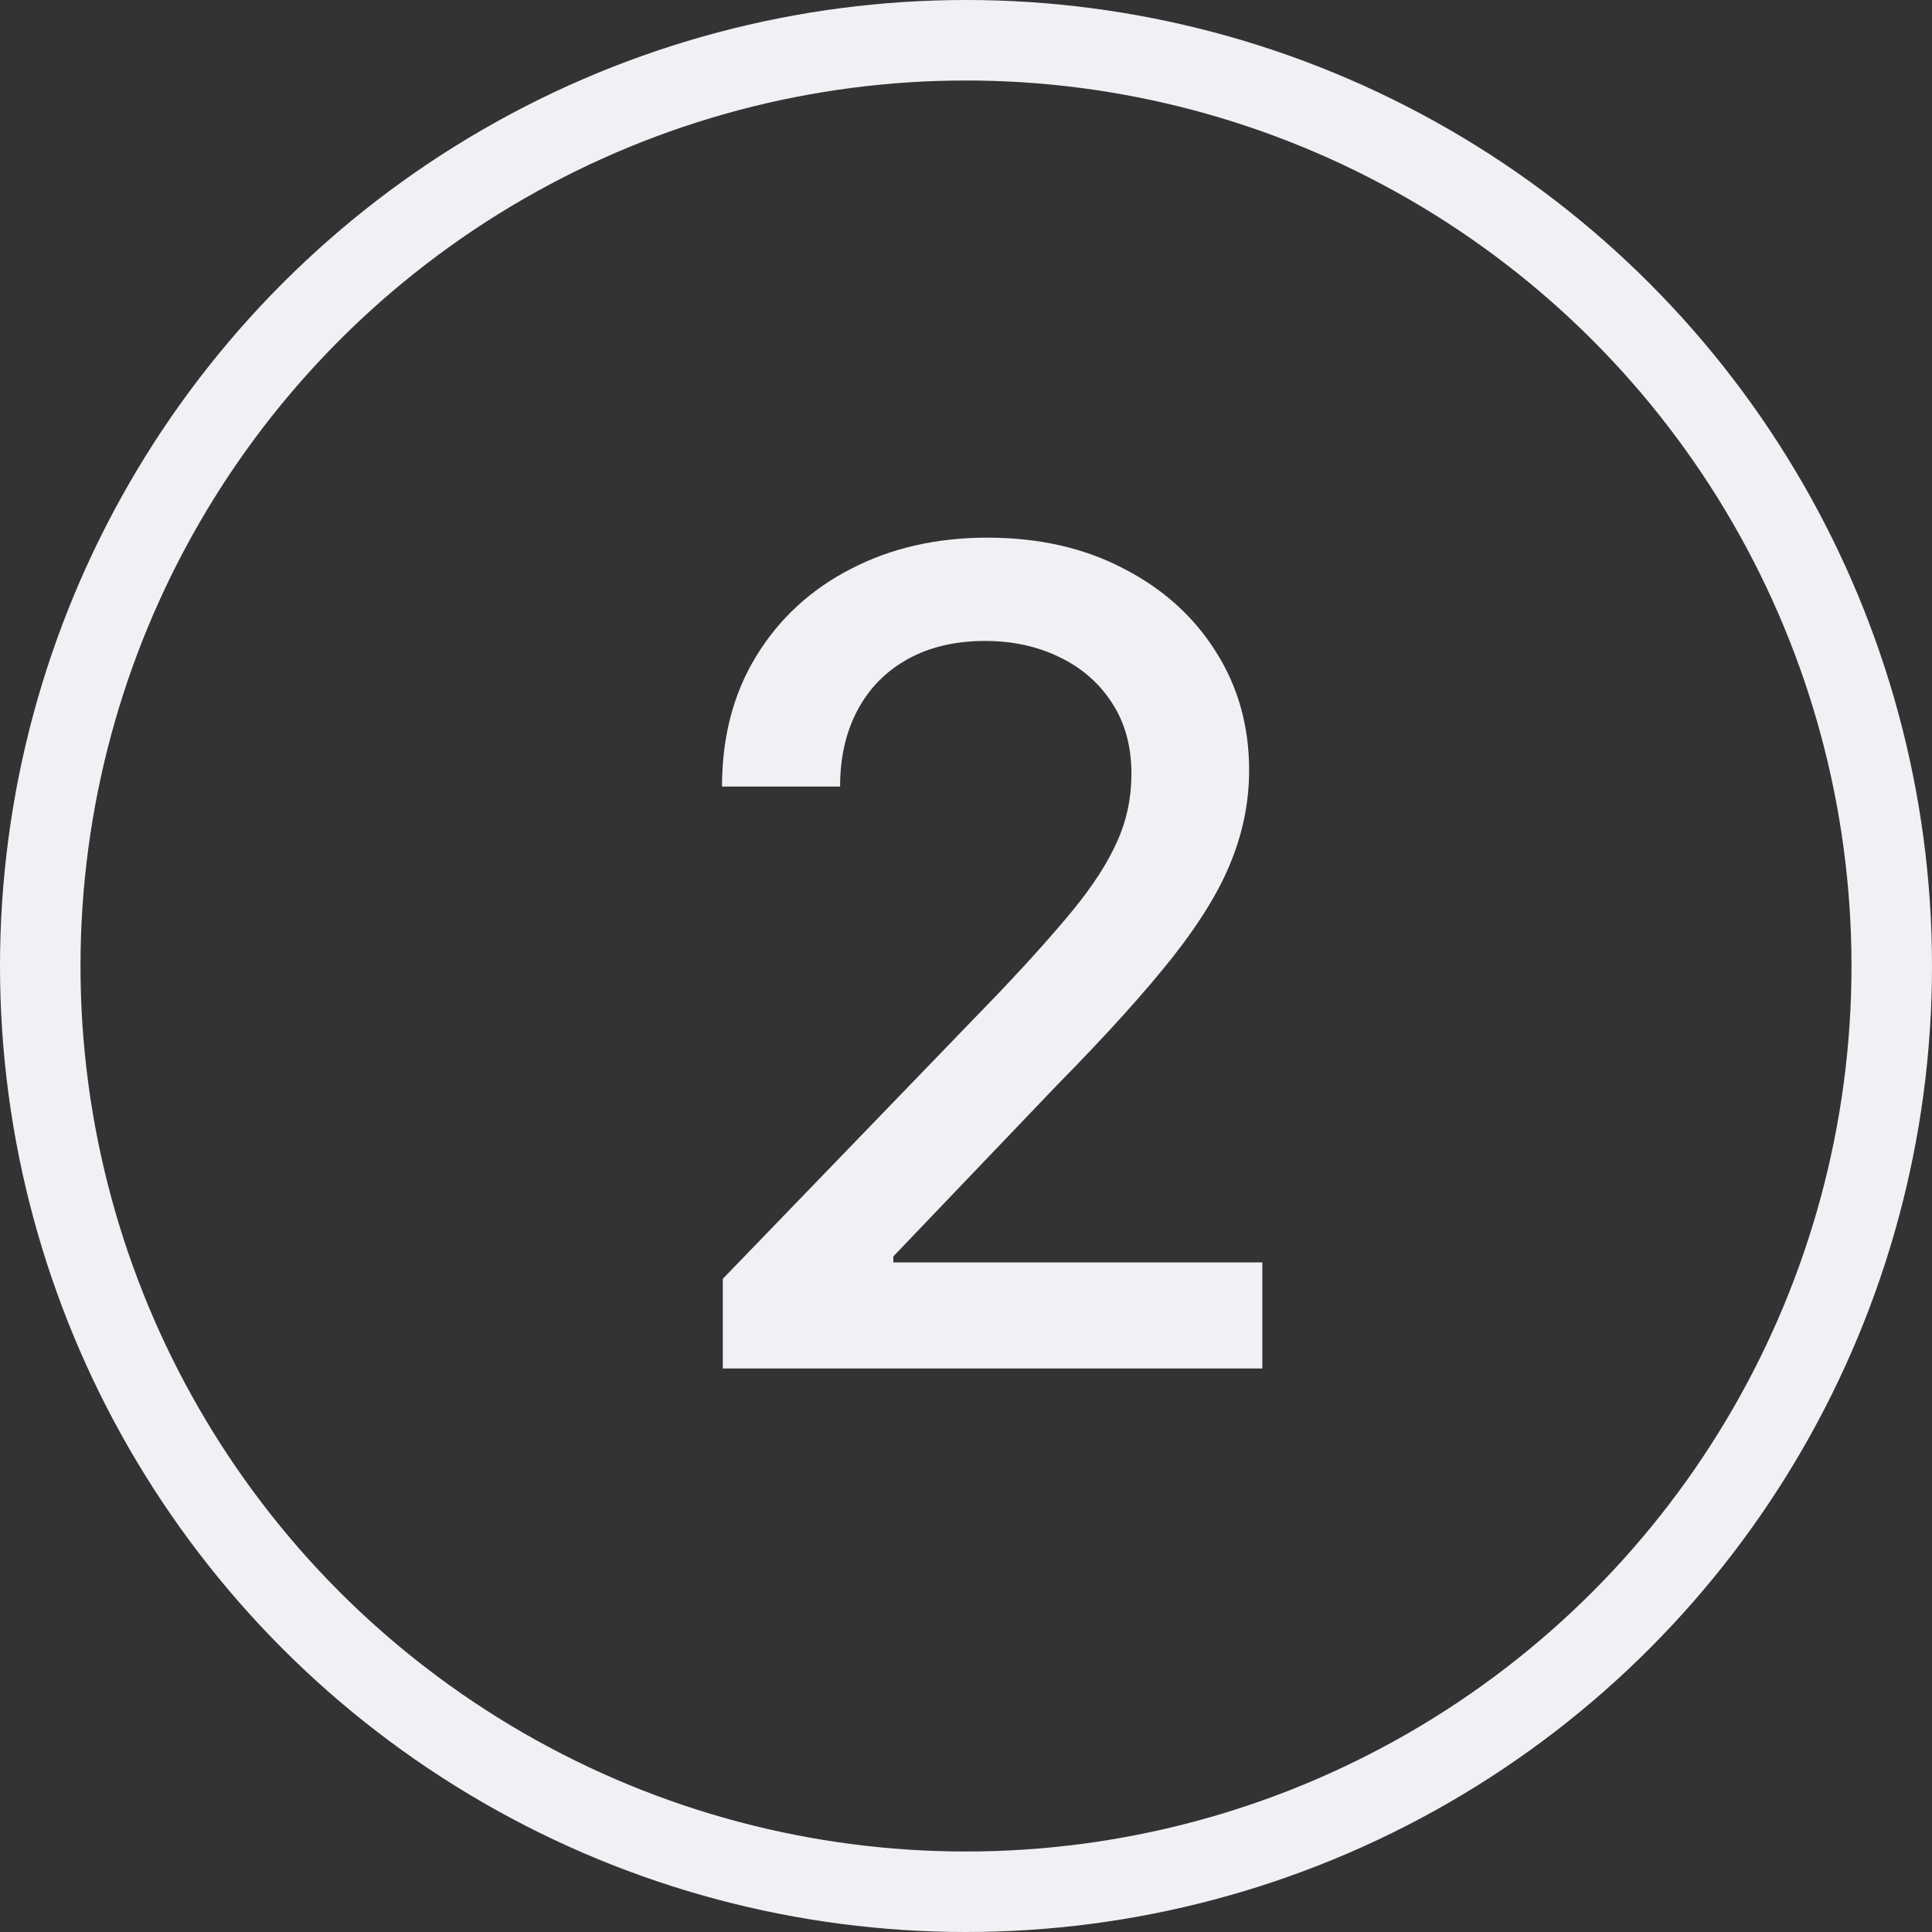 <svg width="24" height="24" viewBox="0 0 24 24" fill="none" xmlns="http://www.w3.org/2000/svg">
<rect x="0" y="0" width="24" height="24" fill="#333333" stroke="none"/>
<circle cx="12" cy="12" r="11.5" stroke="#F1F1F5"/>
<path d="M8.979 17V15.886L12.425 12.317C12.793 11.929 13.096 11.589 13.335 11.298C13.576 11.003 13.757 10.723 13.876 10.457C13.996 10.192 14.055 9.911 14.055 9.612C14.055 9.274 13.976 8.982 13.817 8.737C13.658 8.489 13.441 8.298 13.165 8.165C12.89 8.03 12.581 7.962 12.236 7.962C11.871 7.962 11.553 8.036 11.281 8.185C11.009 8.335 10.801 8.545 10.655 8.817C10.509 9.089 10.436 9.407 10.436 9.771H8.969C8.969 9.152 9.112 8.61 9.397 8.146C9.682 7.682 10.073 7.322 10.57 7.067C11.068 6.808 11.633 6.679 12.266 6.679C12.905 6.679 13.469 6.807 13.956 7.062C14.447 7.314 14.829 7.658 15.104 8.096C15.38 8.53 15.517 9.021 15.517 9.567C15.517 9.945 15.446 10.315 15.303 10.676C15.164 11.037 14.921 11.44 14.572 11.884C14.224 12.325 13.741 12.86 13.121 13.49L11.097 15.608V15.682H15.681V17H8.979Z" fill="#F1F1F5"/>
</svg>

